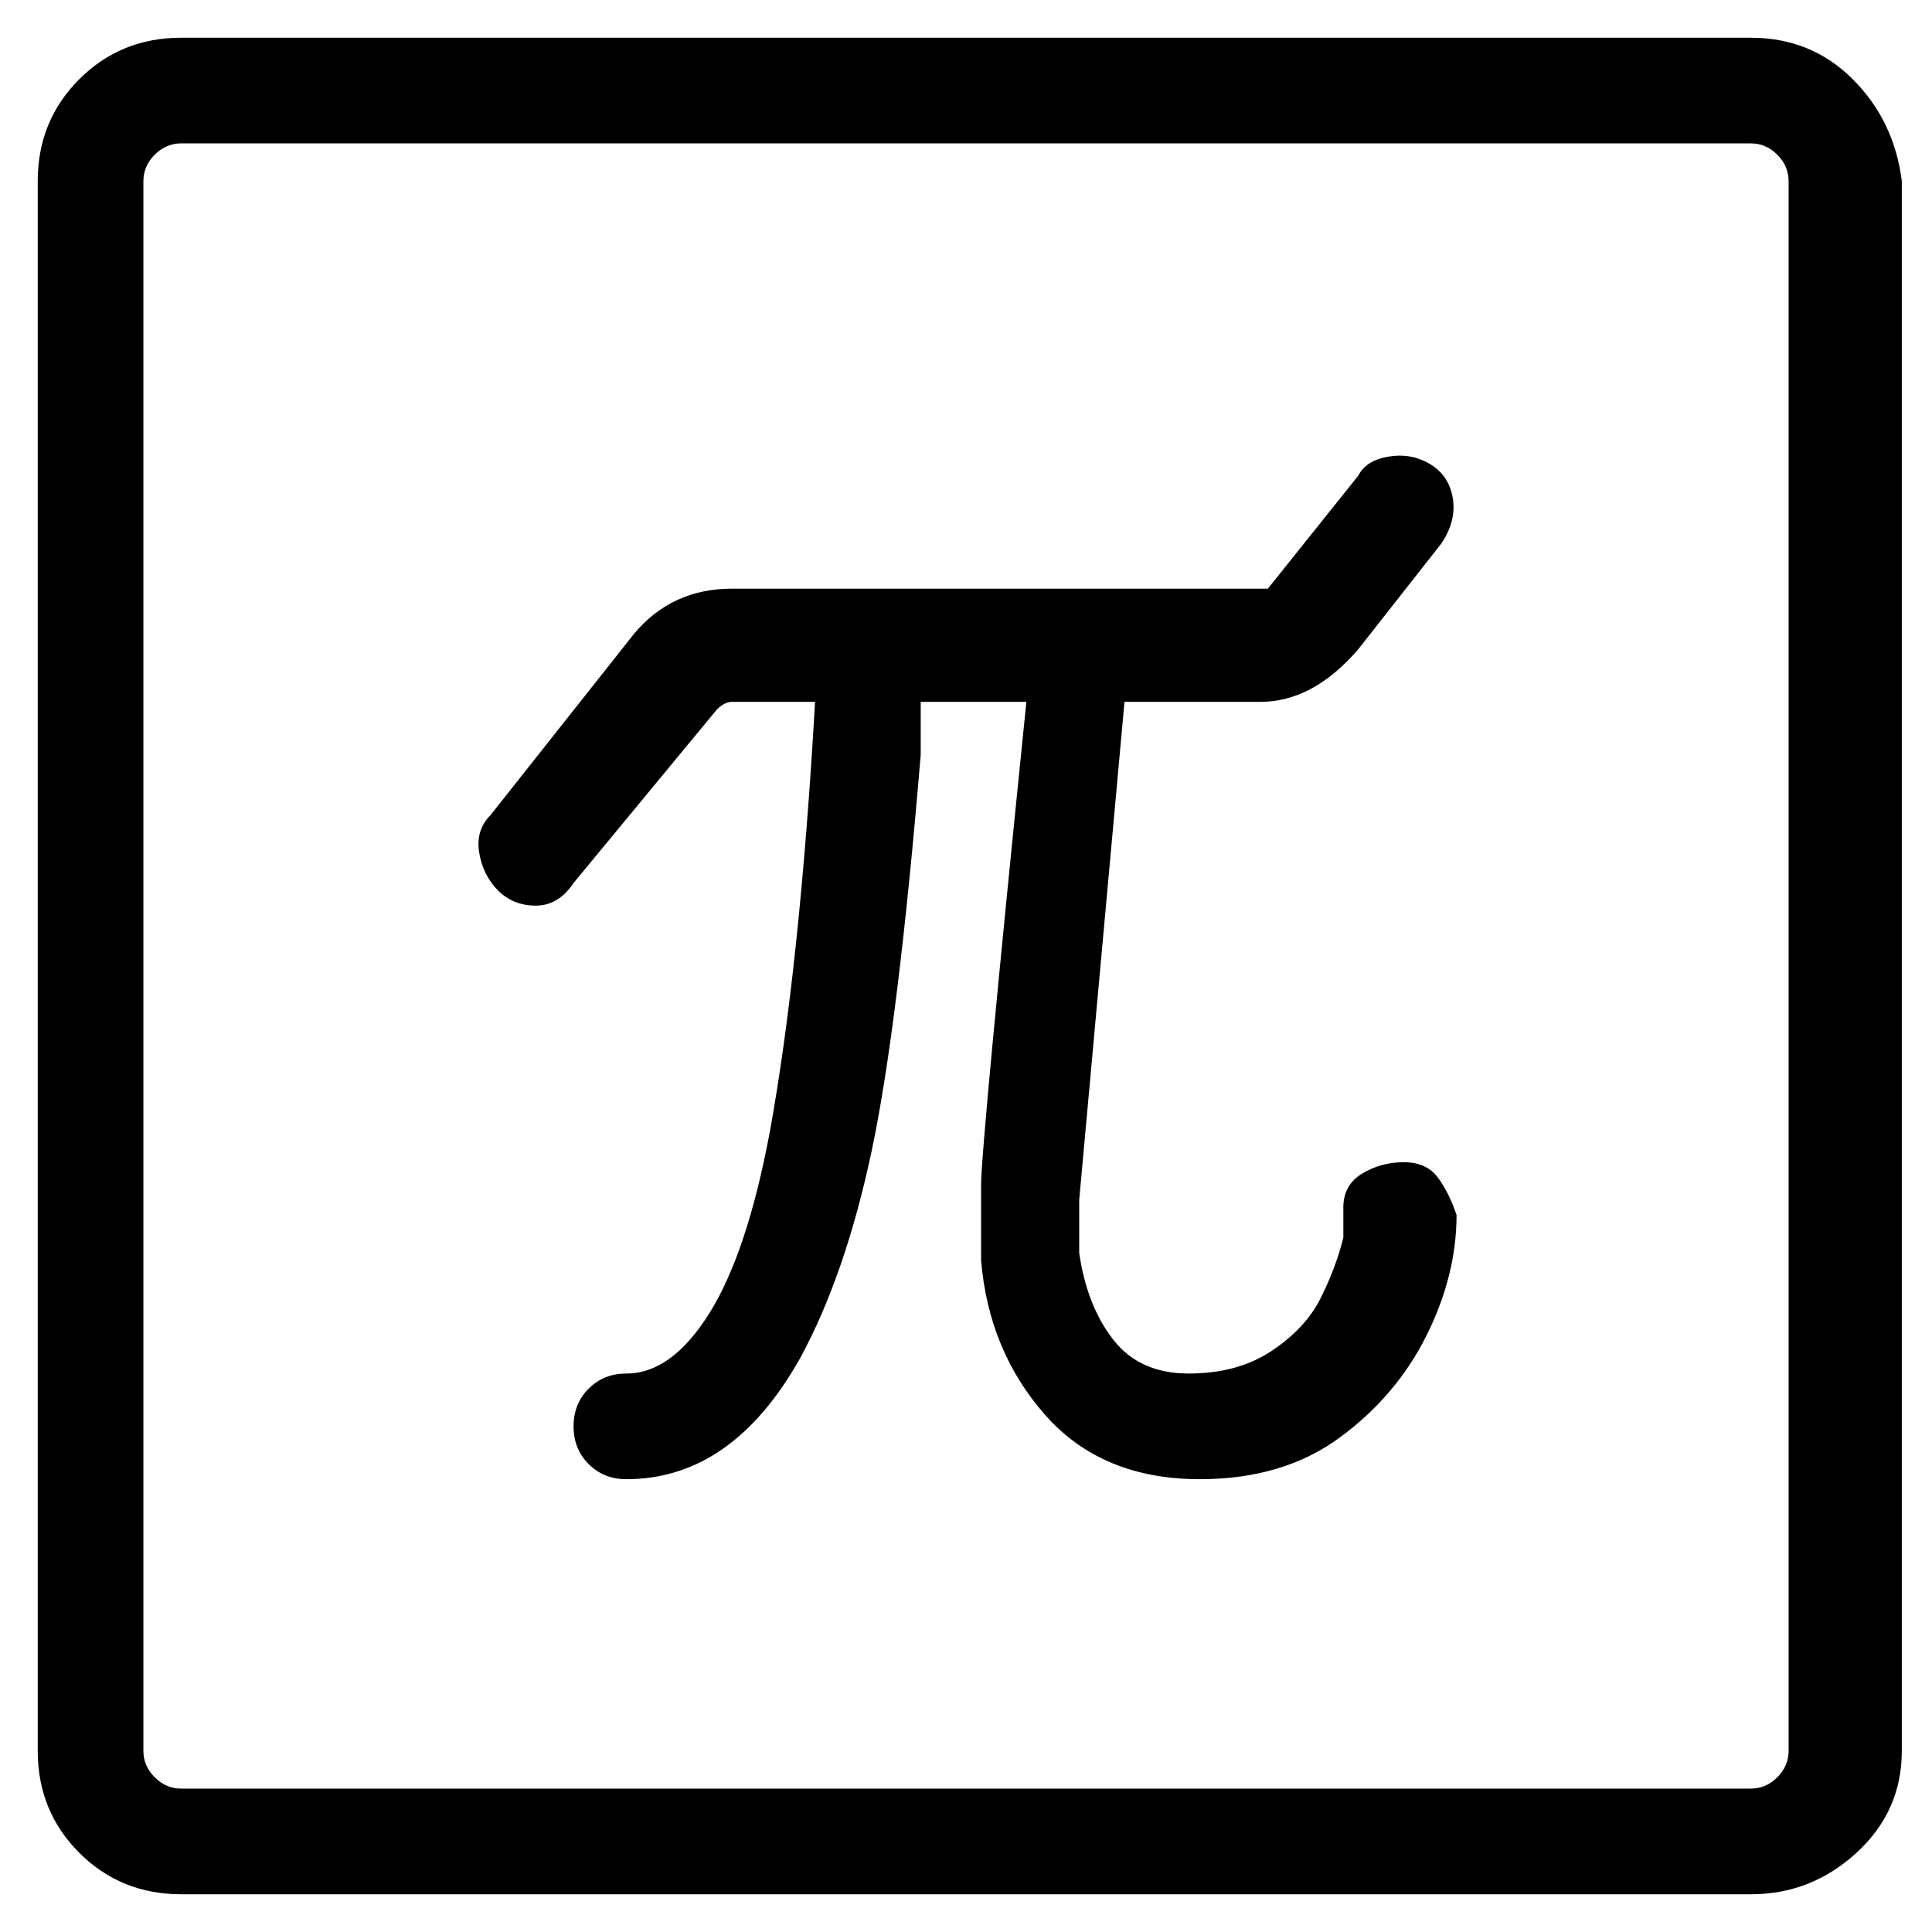 <svg viewBox="0 0 256 256" xmlns="http://www.w3.org/2000/svg">
  <path transform="scale(1, -1) translate(0, -256)" fill="currentColor" d="M186 102q-3 0 -5.5 -1.5t-2.5 -4.5v-4q-1 -4 -3 -8t-6.5 -7t-11 -3t-10 4.5t-4.5 11.5v7l6 66h18q7 0 13 7l11 14q2 3 1.5 6t-3 4.5t-5.5 1t-4 -2.5l-12 -15h-1h-70q-8 0 -13 -6l-19 -24q-2 -2 -1.5 -5t2.5 -5t5 -2t5 3l19 23q1 1 2 1h11v0q-2 -35 -6 -57q-3 -16 -8 -24 t-11 -8q-3 0 -5 -2t-2 -5t2 -5t5 -2q14 0 23 16q6 11 9.5 27.5t6.5 52.5v7h14q-6 -59 -6 -64v-10q1 -12 8.5 -20.5t20.5 -8.5q11 0 18.5 5.5t11.5 13.5t4 16q-1 3 -2.5 5t-4.5 2zM232 251h-208q-8 0 -13.5 -5.5t-5.5 -13.5v-208q0 -8 5.5 -13.5t13.5 -5.5h208q8 0 14 5.5 t6 13.5v208q-1 8 -6.5 13.5t-13.5 5.5zM237 24q0 -2 -1.5 -3.5t-3.5 -1.5h-208q-2 0 -3.5 1.5t-1.5 3.5v208q0 2 1.5 3.5t3.5 1.5h208q2 0 3.5 -1.5t1.5 -3.5v-208z" />
</svg>